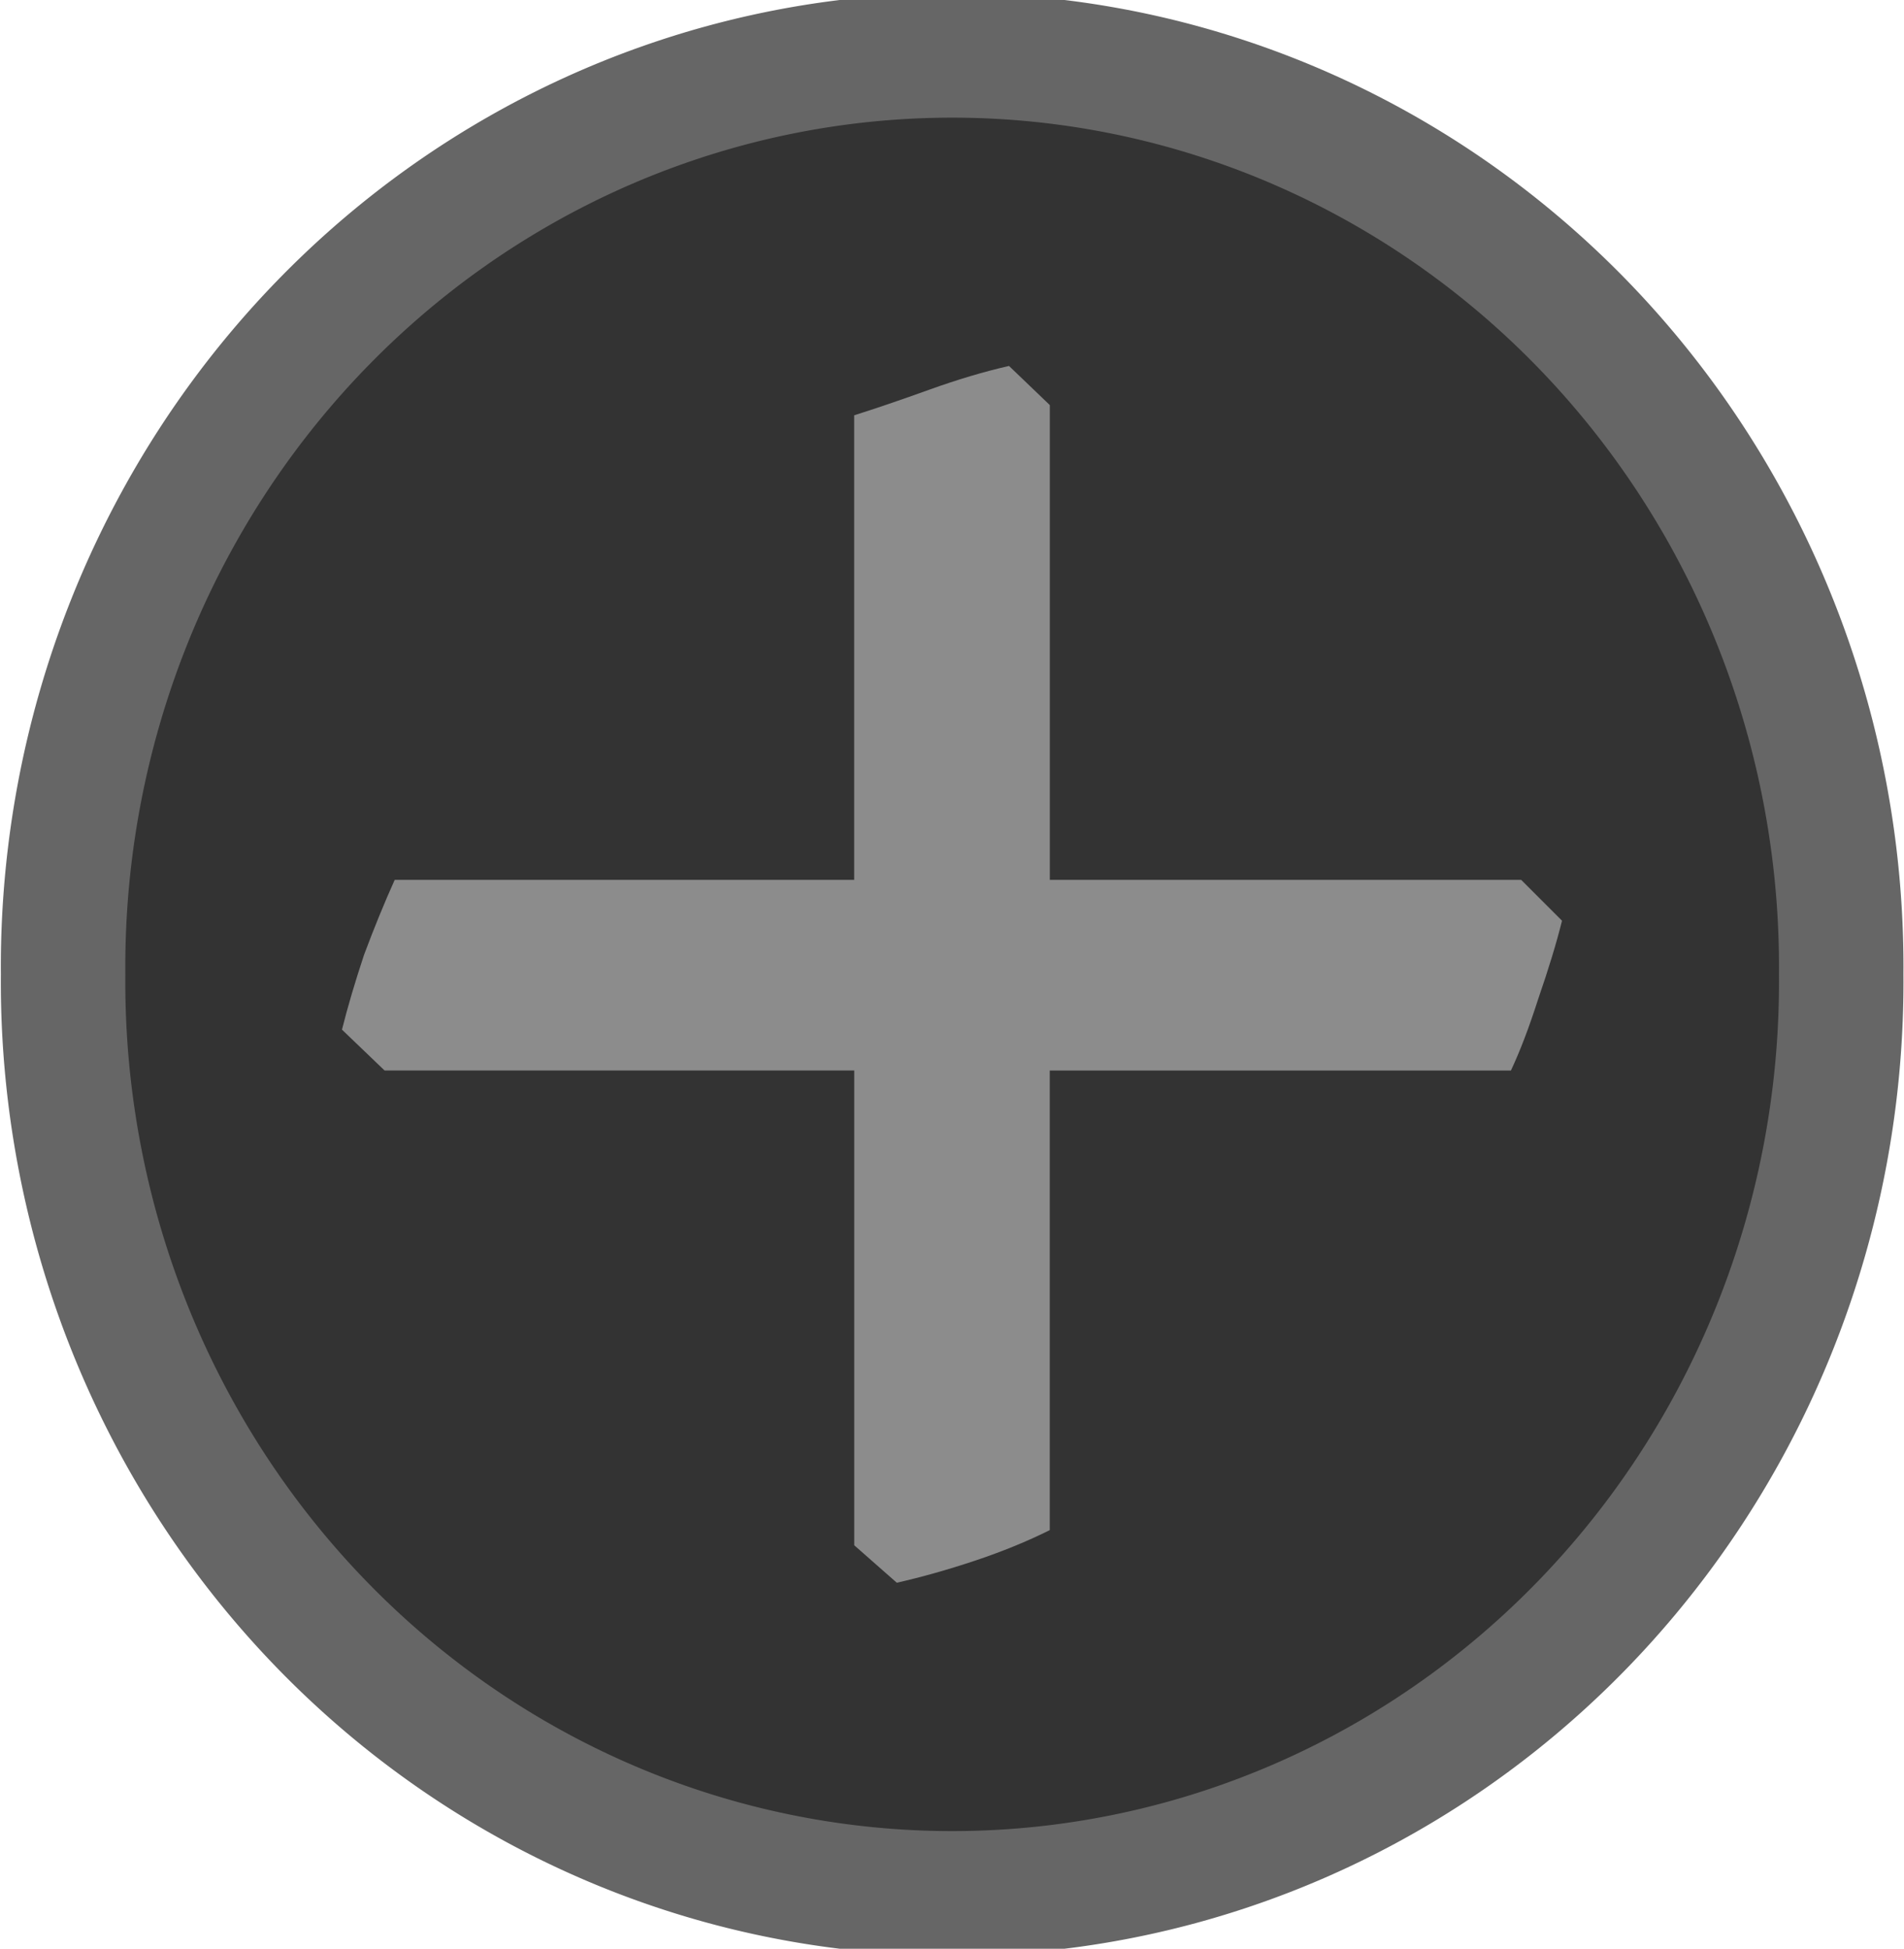 <?xml version="1.0" encoding="UTF-8" standalone="no"?>
<!-- Created with Inkscape (http://www.inkscape.org/) -->

<svg
   xmlns:dc="http://purl.org/dc/elements/1.1/"
   xmlns:cc="http://creativecommons.org/ns#"
   xmlns:rdf="http://www.w3.org/1999/02/22-rdf-syntax-ns#"
   xmlns:svg="http://www.w3.org/2000/svg"
   xmlns="http://www.w3.org/2000/svg"
   version="1.1"
   width="30.594"
   height="31.312"
   id="svg9870">
  <defs
     id="defs9872" />
  <g
     transform="translate(0.013,-1021.063)"
     id="layer1">
    <path
       d="m 266.429,387.5 a 14.286,14.643 0 1 1 -28.571,0 14.286,14.643 0 1 1 28.571,0 z"
       transform="translate(-236.857,649.219)"
       id="use5616"
       style="fill:#333333;fill-opacity:1;stroke:#666666;stroke-width:2;stroke-linecap:round;stroke-linejoin:round;stroke-miterlimit:4;stroke-opacity:1;stroke-dasharray:none;stroke-dashoffset:5.544" />
    <g
       id="text5618-2"
       style="font-size:64px;font-style:normal;font-variant:normal;font-weight:normal;font-stretch:normal;text-align:center;line-height:125%;letter-spacing:0px;word-spacing:0px;text-anchor:middle;fill:#8c8c8c;fill-opacity:1;stroke:none;font-family:Gentium;-inkscape-font-specification:Gentium">
      <path
         d="m 16.858,1045.647 c -0.365,0.182 -0.766,0.346 -1.203,0.492 -0.438,0.146 -0.857,0.264 -1.258,0.355 l -0.684,-0.602 0,-7.629 -7.547,0 -0.684,-0.656 c 0.091,-0.364 0.21,-0.766 0.355,-1.203 0.164,-0.438 0.328,-0.839 0.492,-1.203 l 7.383,0 0,-7.465 c 0.346,-0.109 0.747,-0.246 1.203,-0.41 0.456,-0.164 0.884,-0.292 1.285,-0.383 l 0.656,0.629 0,7.629 7.574,0 0.656,0.656 c -0.091,0.365 -0.219,0.784 -0.383,1.258 -0.146,0.456 -0.292,0.839 -0.438,1.149 l -7.41,0 0,7.383 0,0"
         id="path2986"
         style="font-size:56px" />
    </g>
  </g>
</svg>
